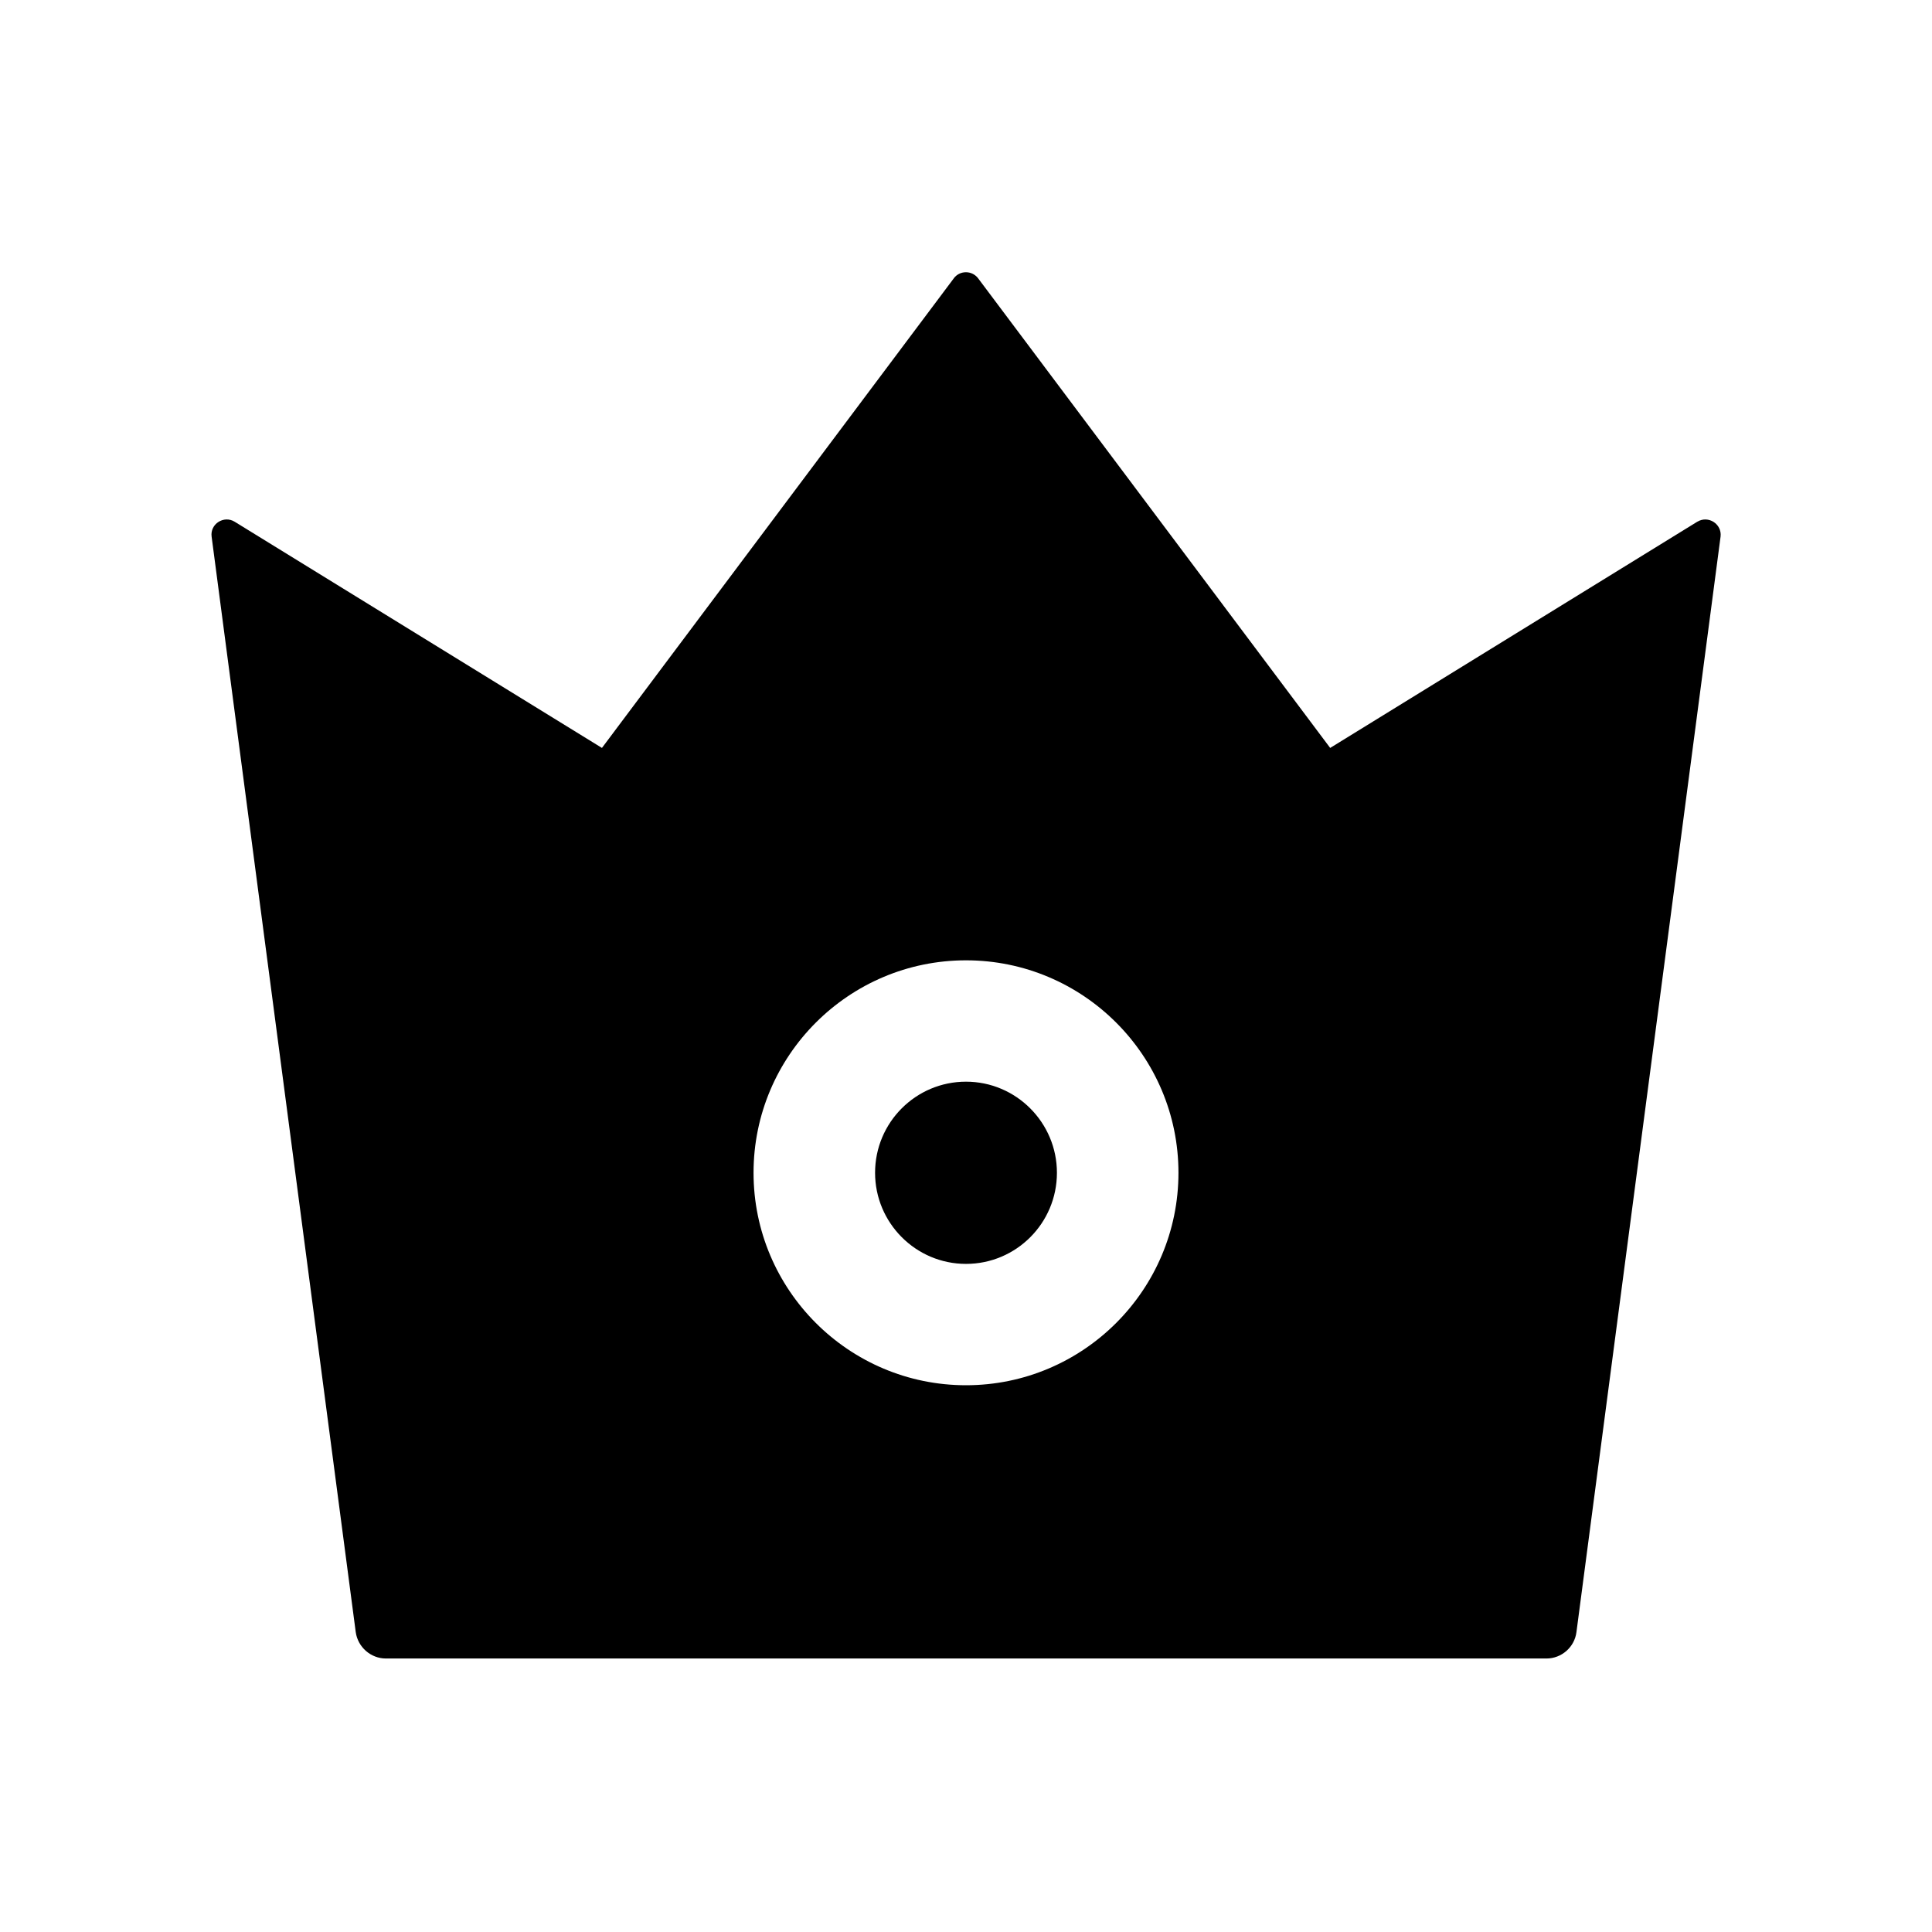 <svg version="1.1" xmlns="http://www.w3.org/2000/svg" width="32" height="32" viewBox="0 0 32 32">
<path fill="currentColor" d="M28.113 8.641l-6.081 3.747-5.831-7.778c-0.046-0.061-0.119-0.101-0.202-0.101s-0.155 0.039-0.201 0.1l-0 0.001-5.828 7.778-6.084-3.747c-0.178-0.109-0.409 0.037-0.381 0.247l2.387 18.144c0.034 0.247 0.247 0.438 0.5 0.438h19.222c0.25 0 0.466-0.188 0.497-0.438l2.387-18.144c0.025-0.209-0.203-0.356-0.384-0.247zM16 22.944c-1.941 0-3.519-1.578-3.519-3.519s1.578-3.519 3.519-3.519 3.519 1.578 3.519 3.519-1.578 3.519-3.519 3.519zM16 17.916c-0.831 0-1.506 0.675-1.506 1.509 0 0.831 0.675 1.509 1.506 1.509s1.506-0.675 1.506-1.509c0-0.831-0.675-1.509-1.506-1.509z"/>
</svg>
